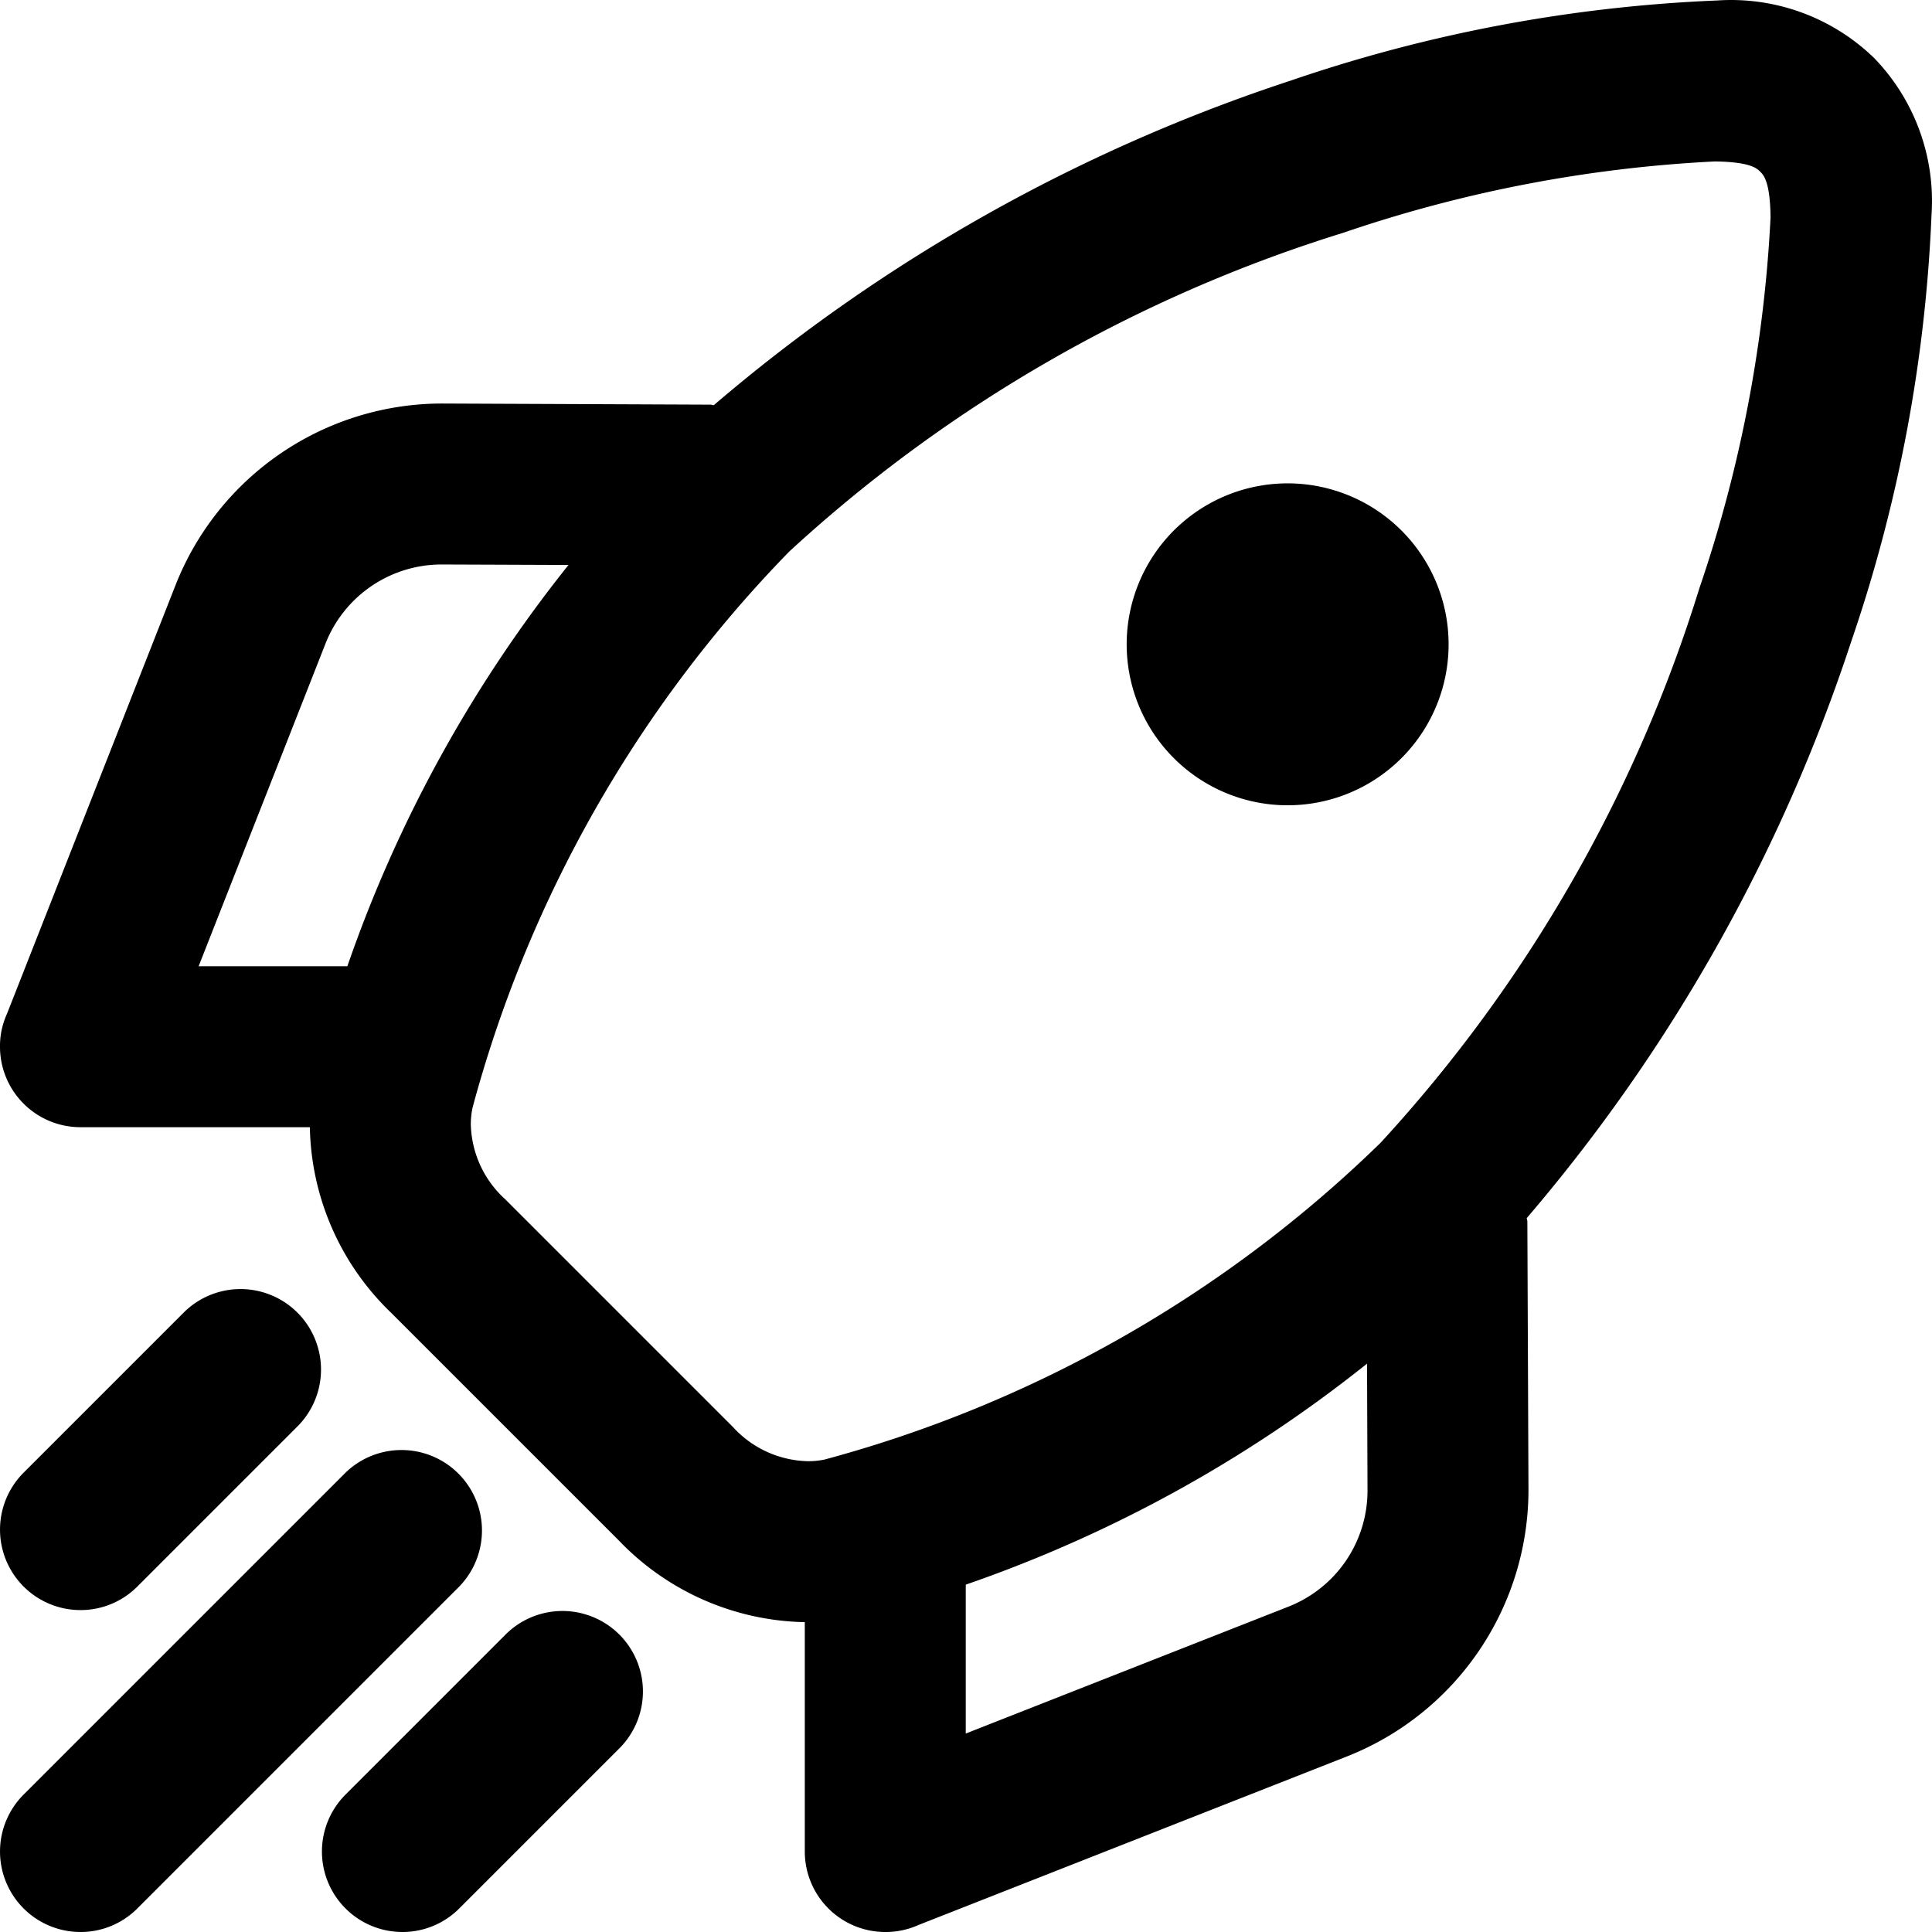 <svg id="Layer_1" data-name="Layer 1" xmlns="http://www.w3.org/2000/svg" viewBox="0 0 12.003 12.003"><path d="M.5,12a.5.5,0,0,1-.353-.854l2-2a.5.5,0,0,1,.707.707l-2,2A.497.497,0,0,1,.5,12Z M.5,10a.5.5,0,0,1-.353-.854l1-1a.5.5,0,0,1,.707.707l-1,1A.497.497,0,0,1,.5,10Z M2.5,12a.5.5,0,0,1-.353-.854l1-1a.5.5,0,0,1,.707.707l-1,1A.497.497,0,0,1,2.5,12Z M8,3a1,1,0,1,0,.707.293A1.001,1.001,0,0,0,8,3Z M12,1.332a1.277,1.277,0,0,0-.357-.975A1.276,1.276,0,0,0,10.668,0a9.342,9.342,0,0,0-2.65.498A10.596,10.596,0,0,0,4.435,2.514L4.426,2.513l-.009-.002-1.67-.007A1.781,1.781,0,0,0,1.093,3.626L.044,6.294a.494.494,0,0,0-.039.131A.479.479,0,0,0,0,6.499V6.5A.5.5,0,0,0,.5,7H1.925A1.641,1.641,0,0,0,2.43,8.153l.698.698.011.011.011.011.698.698A1.641,1.641,0,0,0,5,10.075V11.5a.5.5,0,0,0,.497.5H5.5a.483.483,0,0,0,.097-.009.492.492,0,0,0,.108-.034L8.374,10.907A1.781,1.781,0,0,0,9.496,9.253l-.007-1.67-.002-.009-.002-.009a10.595,10.595,0,0,0,2.016-3.582A9.349,9.349,0,0,0,12,1.332ZM2.158,6H1.234l.79-2.009a.775.775,0,0,1,.72-.487l.788.003A8.375,8.375,0,0,0,2.158,6ZM8.363,9.692a.776.776,0,0,1-.354.285L6,10.767V9.842A8.378,8.378,0,0,0,8.493,8.469l.003.788A.775.775,0,0,1,8.363,9.692Zm2.194-6.038A9.018,9.018,0,0,1,8.577,7.097,7.879,7.879,0,0,1,5.122,9.065a.498.498,0,0,1-.104.01.648.648,0,0,1-.464-.212L3.137,7.446a.648.648,0,0,1-.212-.464.499.499,0,0,1,.011-.104A7.878,7.878,0,0,1,4.903,3.424a9.02,9.02,0,0,1,3.443-1.981A8.424,8.424,0,0,1,10.654,1c.221.003.261.043.282.064s.061.061.064.282A8.42,8.42,0,0,1,10.557,3.654Z" transform="translate(0 0.003)"/></svg>
